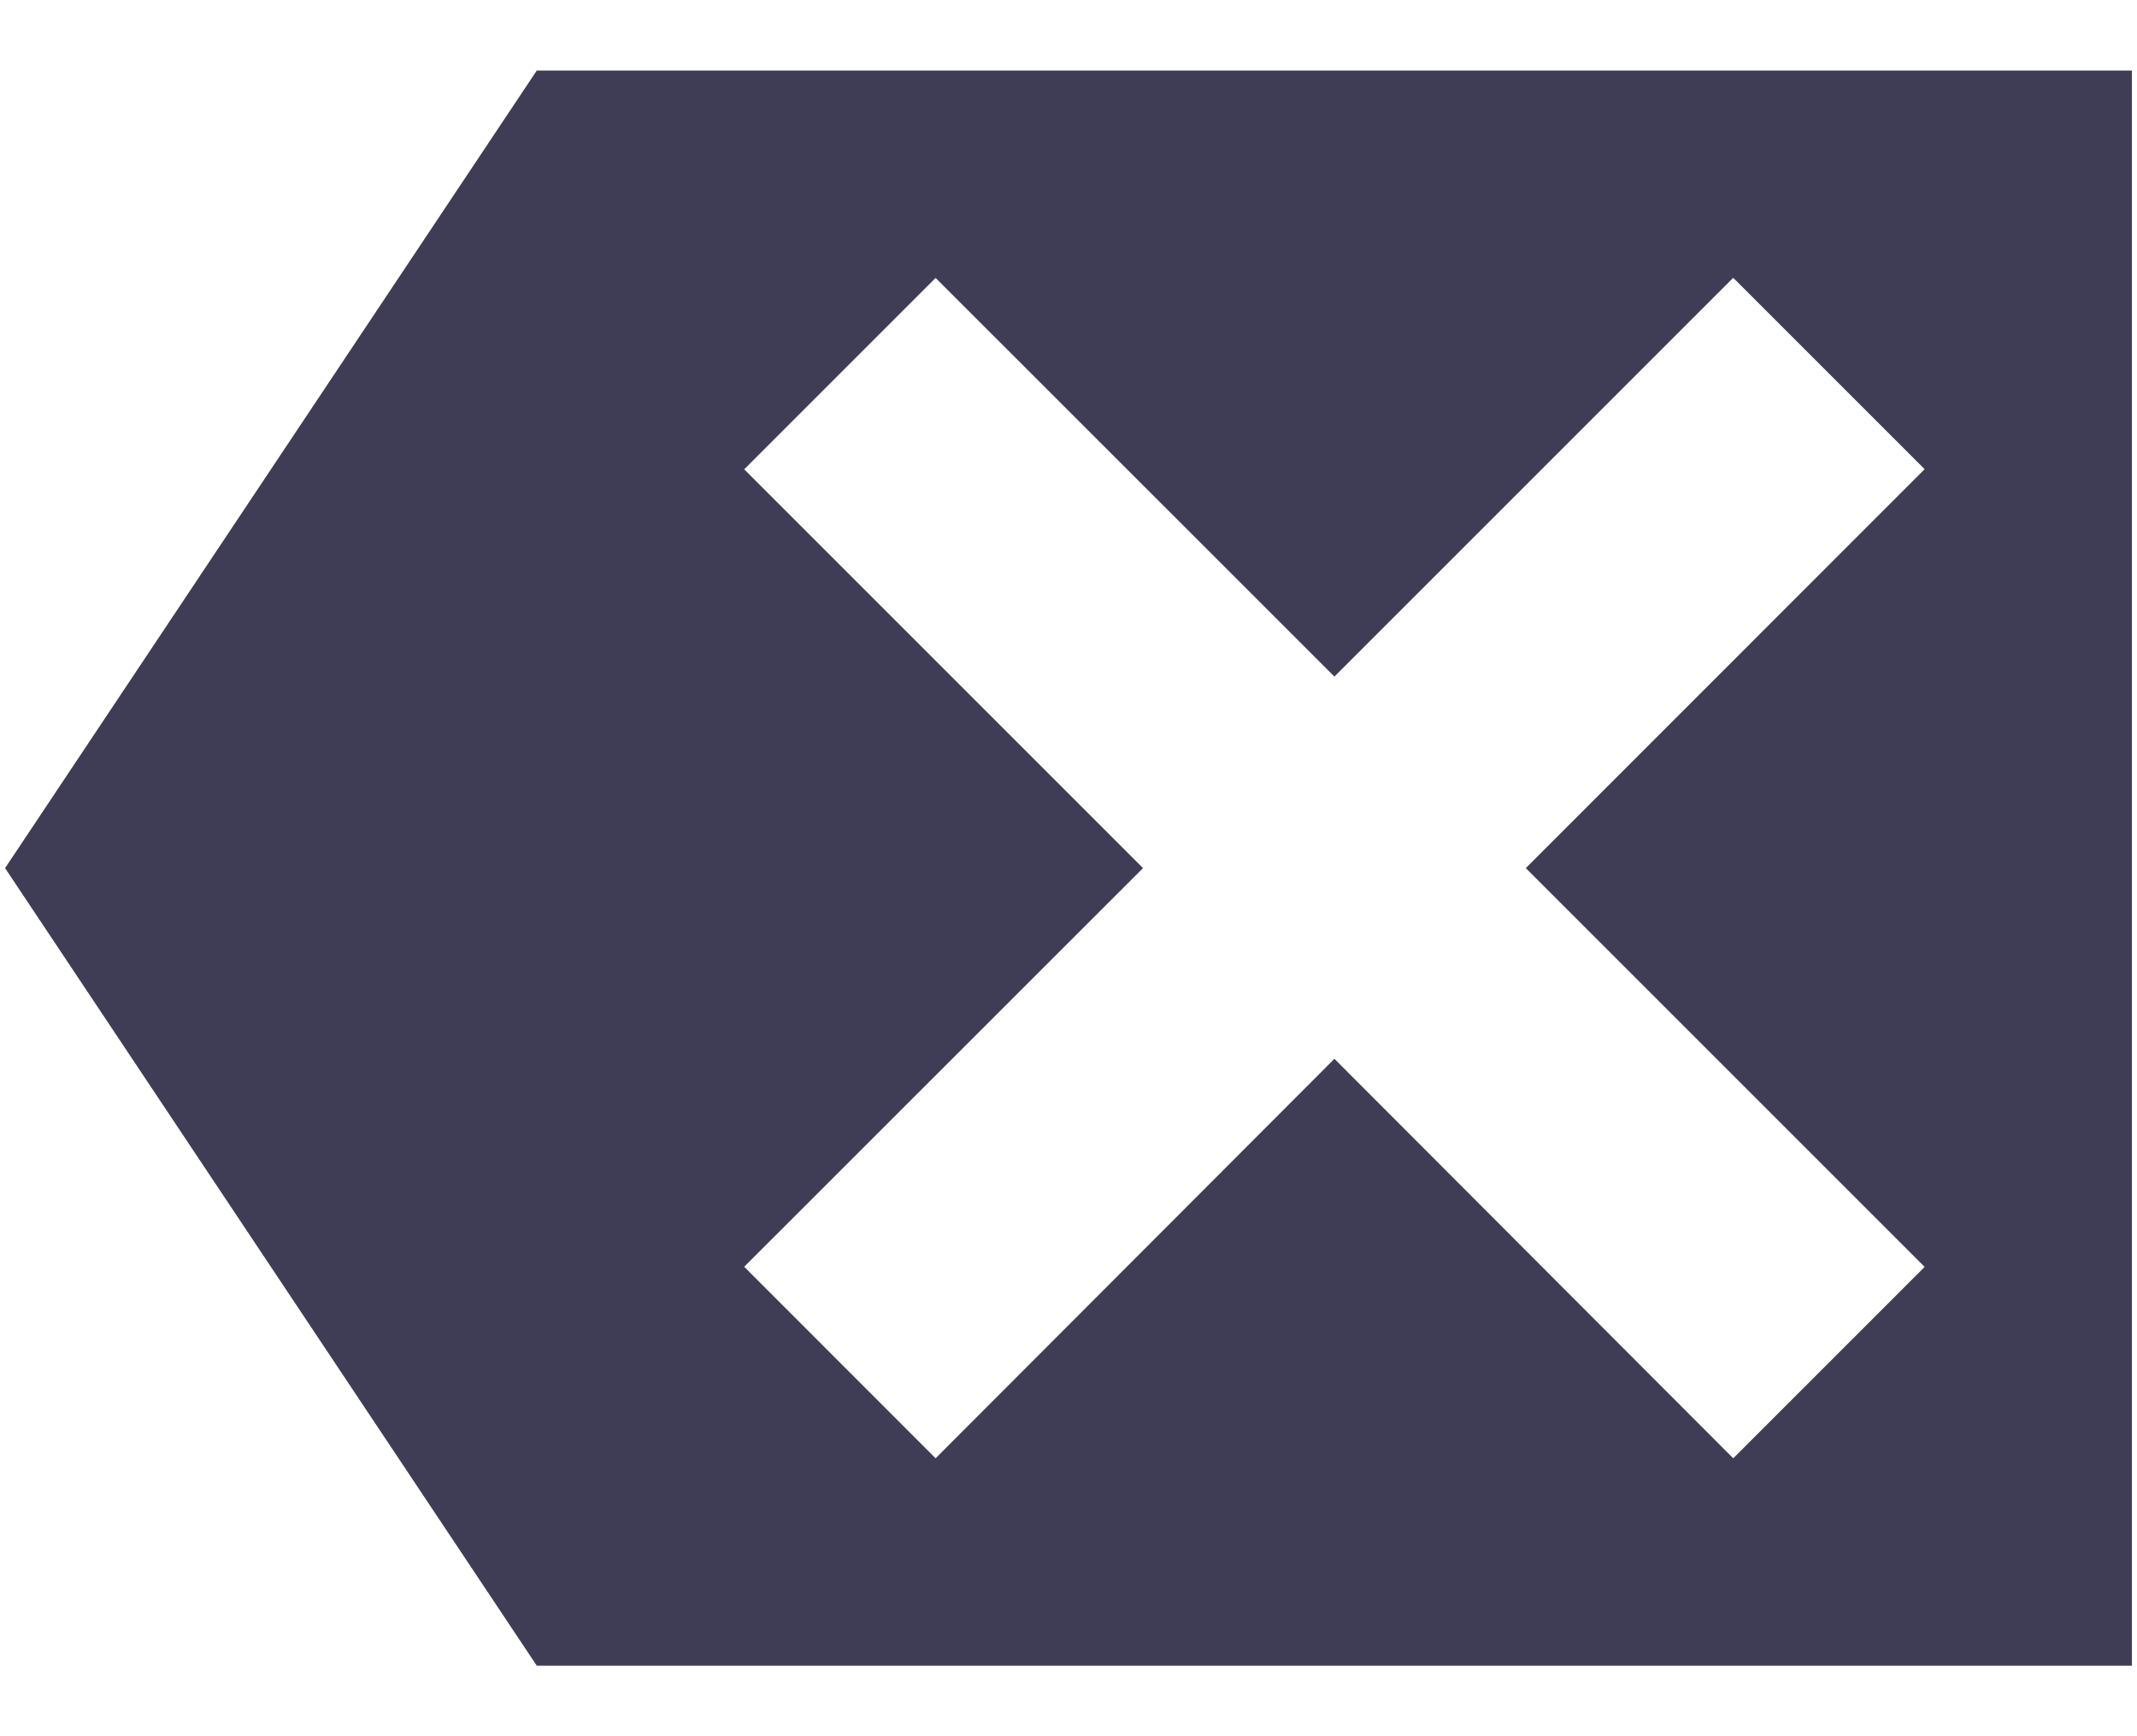 <svg width="16" height="13" viewBox="0 0 16 13" fill="none" xmlns="http://www.w3.org/2000/svg">
<path fill-rule="evenodd" clip-rule="evenodd" d="M0.038 6.5L4.019 0.528H15.962V12.472H4.019L0.038 6.5ZM9.991 5.066L7.005 2.081L5.572 3.514L8.558 6.5L5.572 9.485L7.005 10.919L9.991 7.928L12.977 10.919L14.41 9.486L11.424 6.5L14.41 3.513L12.977 2.08L9.991 5.066Z" fill="#3F3D56"/>
</svg>
